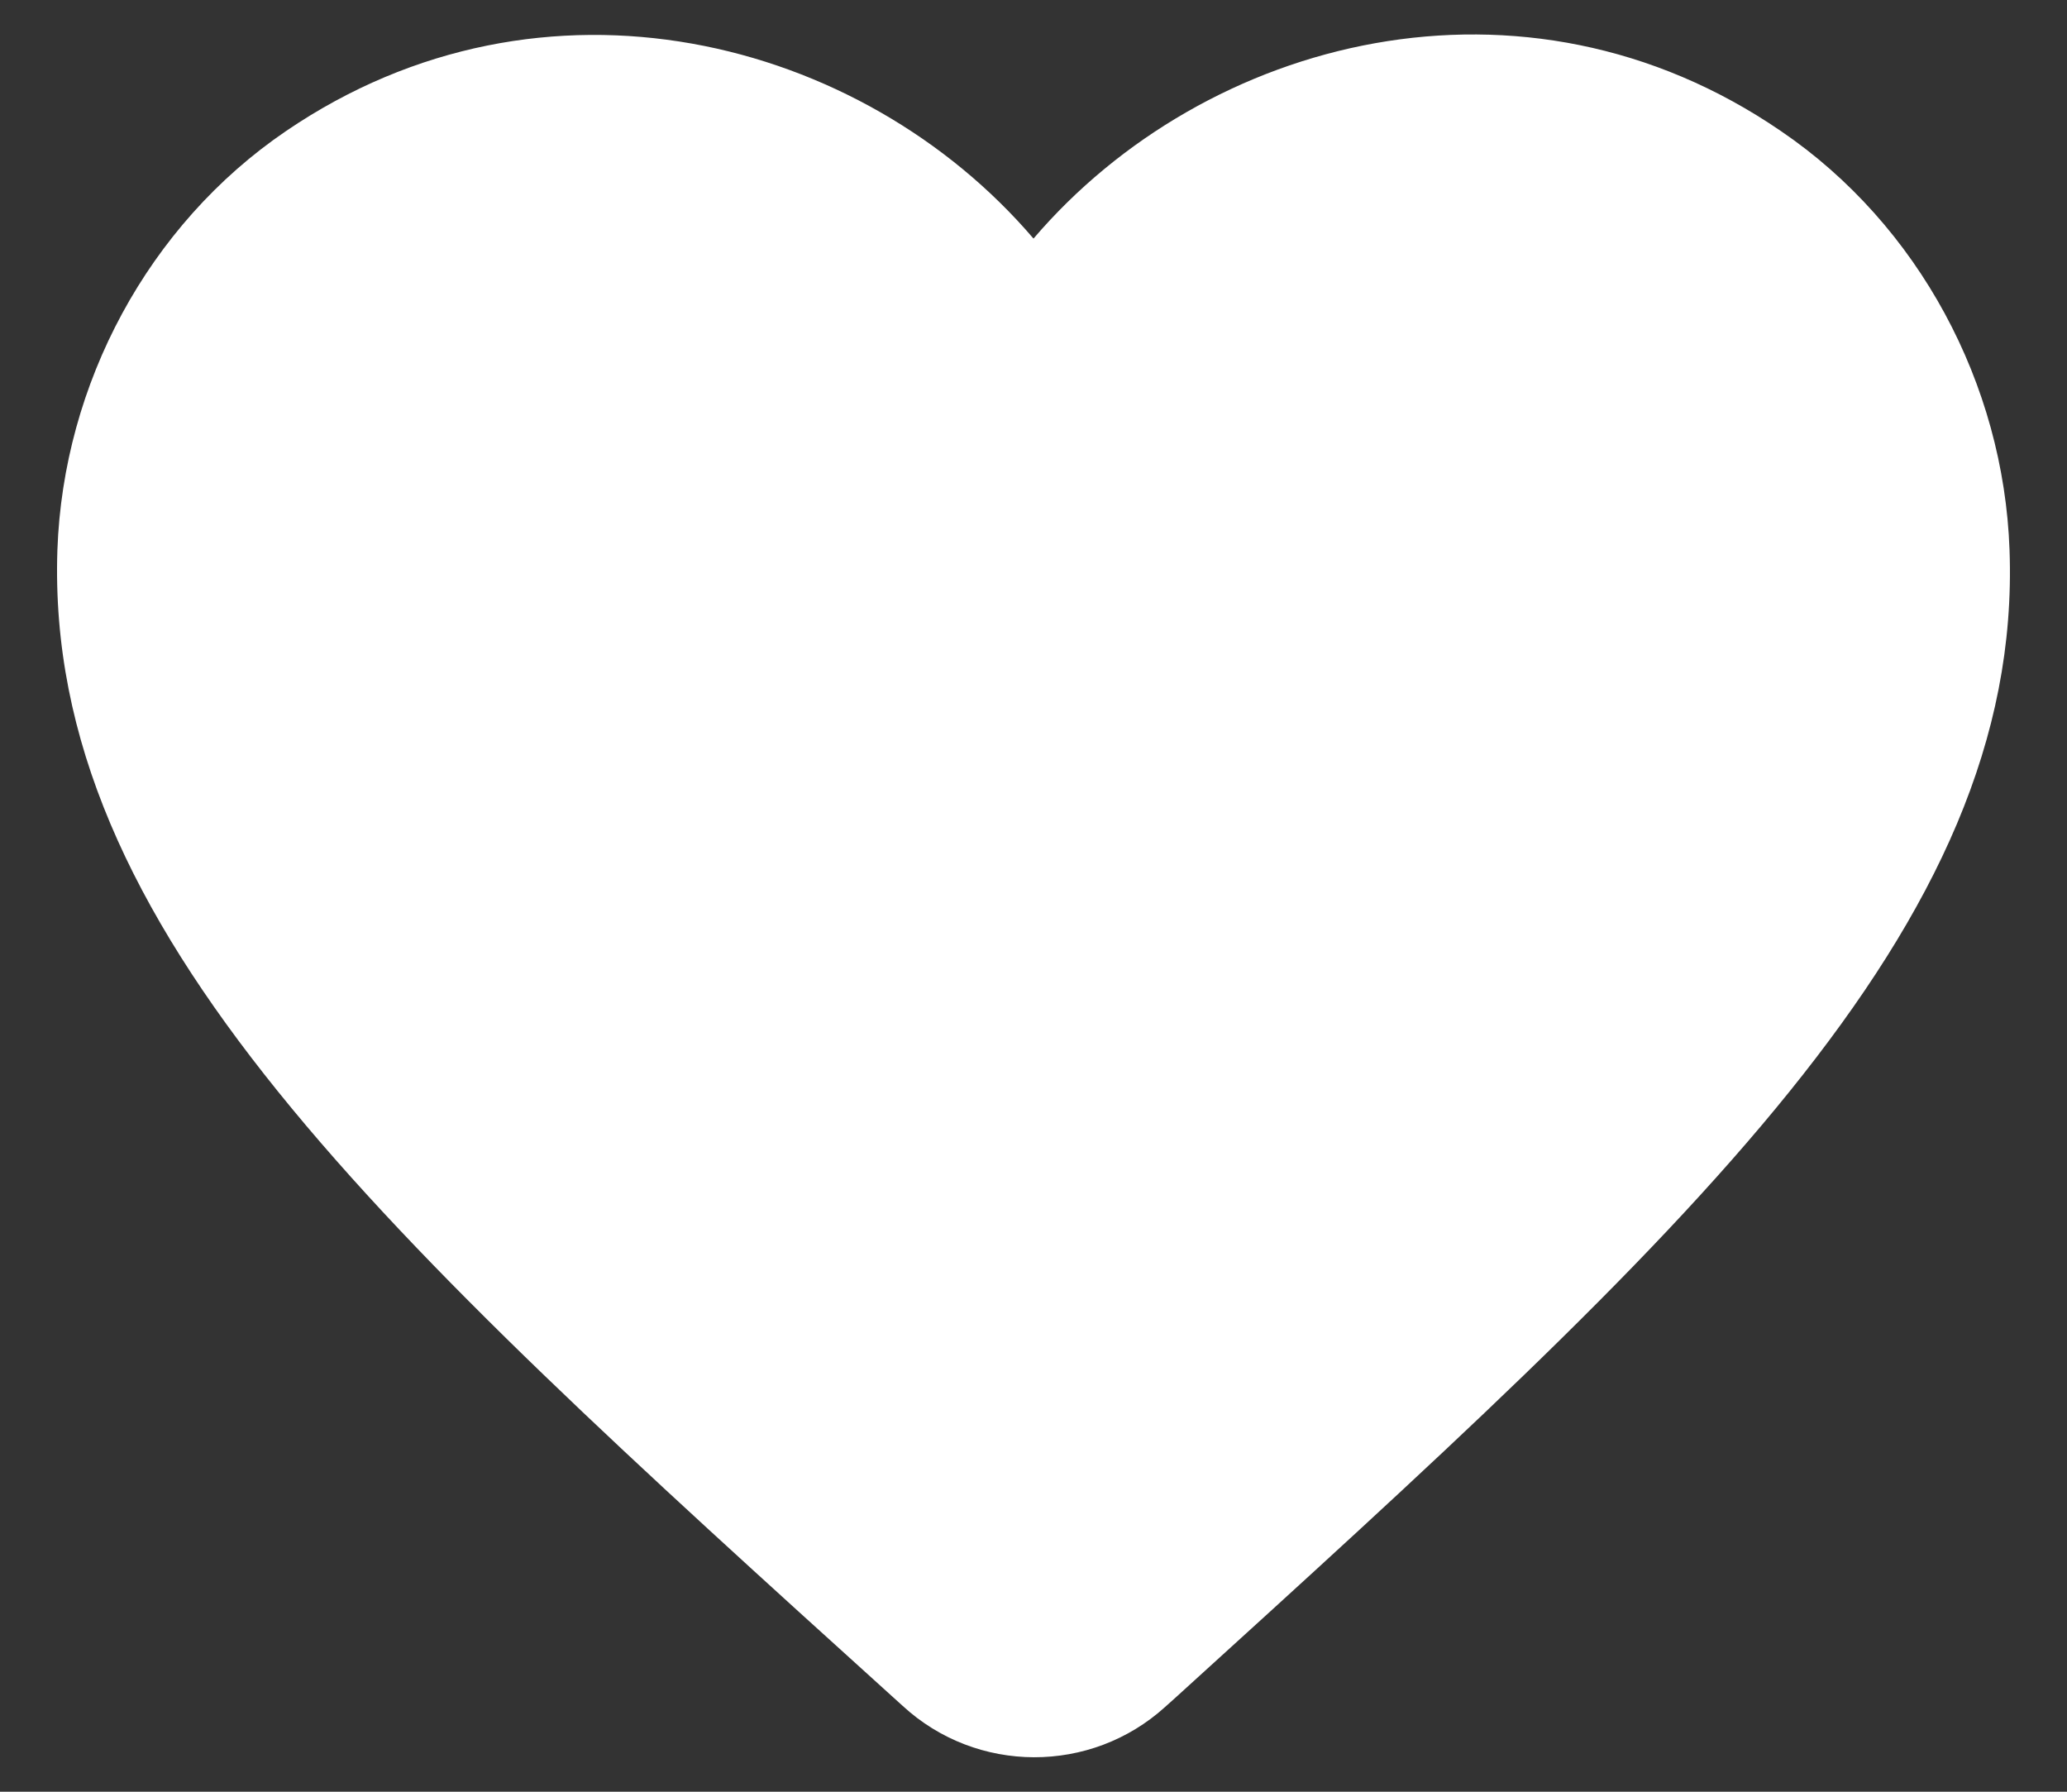 <svg width="30" height="26" viewBox="0 0 30 26" fill="none" xmlns="http://www.w3.org/2000/svg">
<rect x="0" y="0" width="30" height="26" fill="#333333" stroke="none"/>
<path d="M16.912 24.768C15.835 25.746 14.178 25.746 13.101 24.754L12.945 24.613C5.508 17.884 0.649 13.478 0.833 7.981C0.918 5.573 2.15 3.264 4.148 1.904C7.888 -0.646 12.506 0.544 15 3.462C17.493 0.544 22.111 -0.661 25.851 1.904C27.849 3.264 29.081 5.573 29.166 7.981C29.365 13.478 24.491 17.884 17.054 24.641L16.912 24.768Z" fill="white"/>
</svg>
